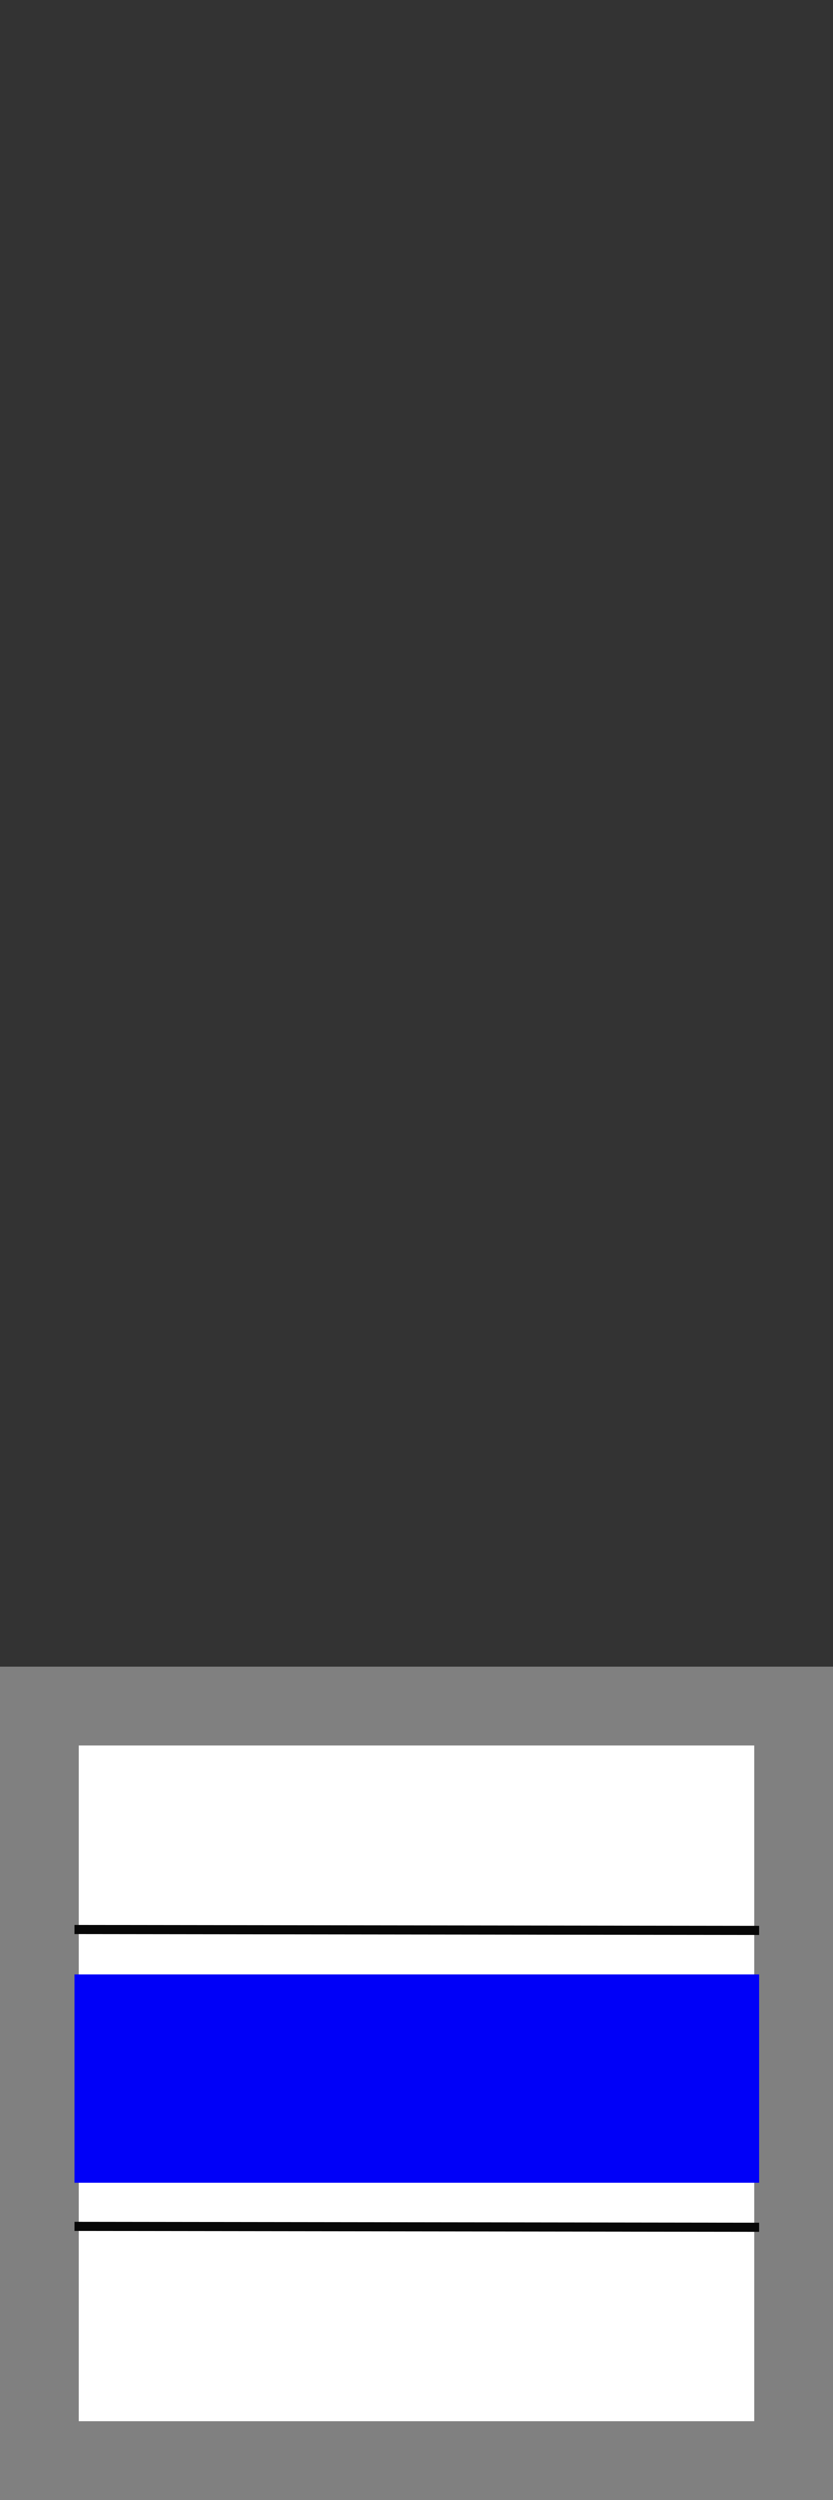 <?xml version="1.0" encoding="UTF-8" standalone="no"?>
<!-- Created with Inkscape (http://www.inkscape.org/) -->

<svg
   width="32"
   height="96"
   viewBox="0 0 32 96"
   version="1.1"
   id="SVGRoot"
   xmlns="http://www.w3.org/2000/svg"
   xmlns:svg="http://www.w3.org/2000/svg">
  <rect x="0" y="0" width="32" height="96" fill="#333333" stroke="none"/>
  <defs
     id="defs12389" />
  <g
     id="layer1">
    <rect
       style="fill:#ffffff;fill-opacity:1;stroke:#808080;stroke-width:3.026;stroke-linecap:square;stroke-dasharray:none;stroke-opacity:1;paint-order:markers fill stroke"
       id="rect605"
       width="28.974"
       height="28.974"
       x="1.513"
       y="65.513" />
    <rect
       style="fill:#0000f8;fill-opacity:1;stroke:none;stroke-width:0.368;stroke-linecap:square;stroke-dasharray:none;stroke-opacity:1;paint-order:markers fill stroke"
       id="rect2665"
       width="26.3"
       height="8"
       x="2.862"
       y="75.818" />
    <path
       style="fill:#ffffff;fill-opacity:1;stroke:#070707;stroke-width:0.35;stroke-dasharray:none;stroke-opacity:1"
       d="m 2.862,74.093 26.3,0.035"
       id="path1" />
    <path
       style="fill:#ffffff;fill-opacity:1;stroke:#070707;stroke-width:0.35;stroke-dasharray:none;stroke-opacity:1"
       d="m 2.862,85.493 26.3,0.035"
       id="path1-3" />
  </g>
</svg>
